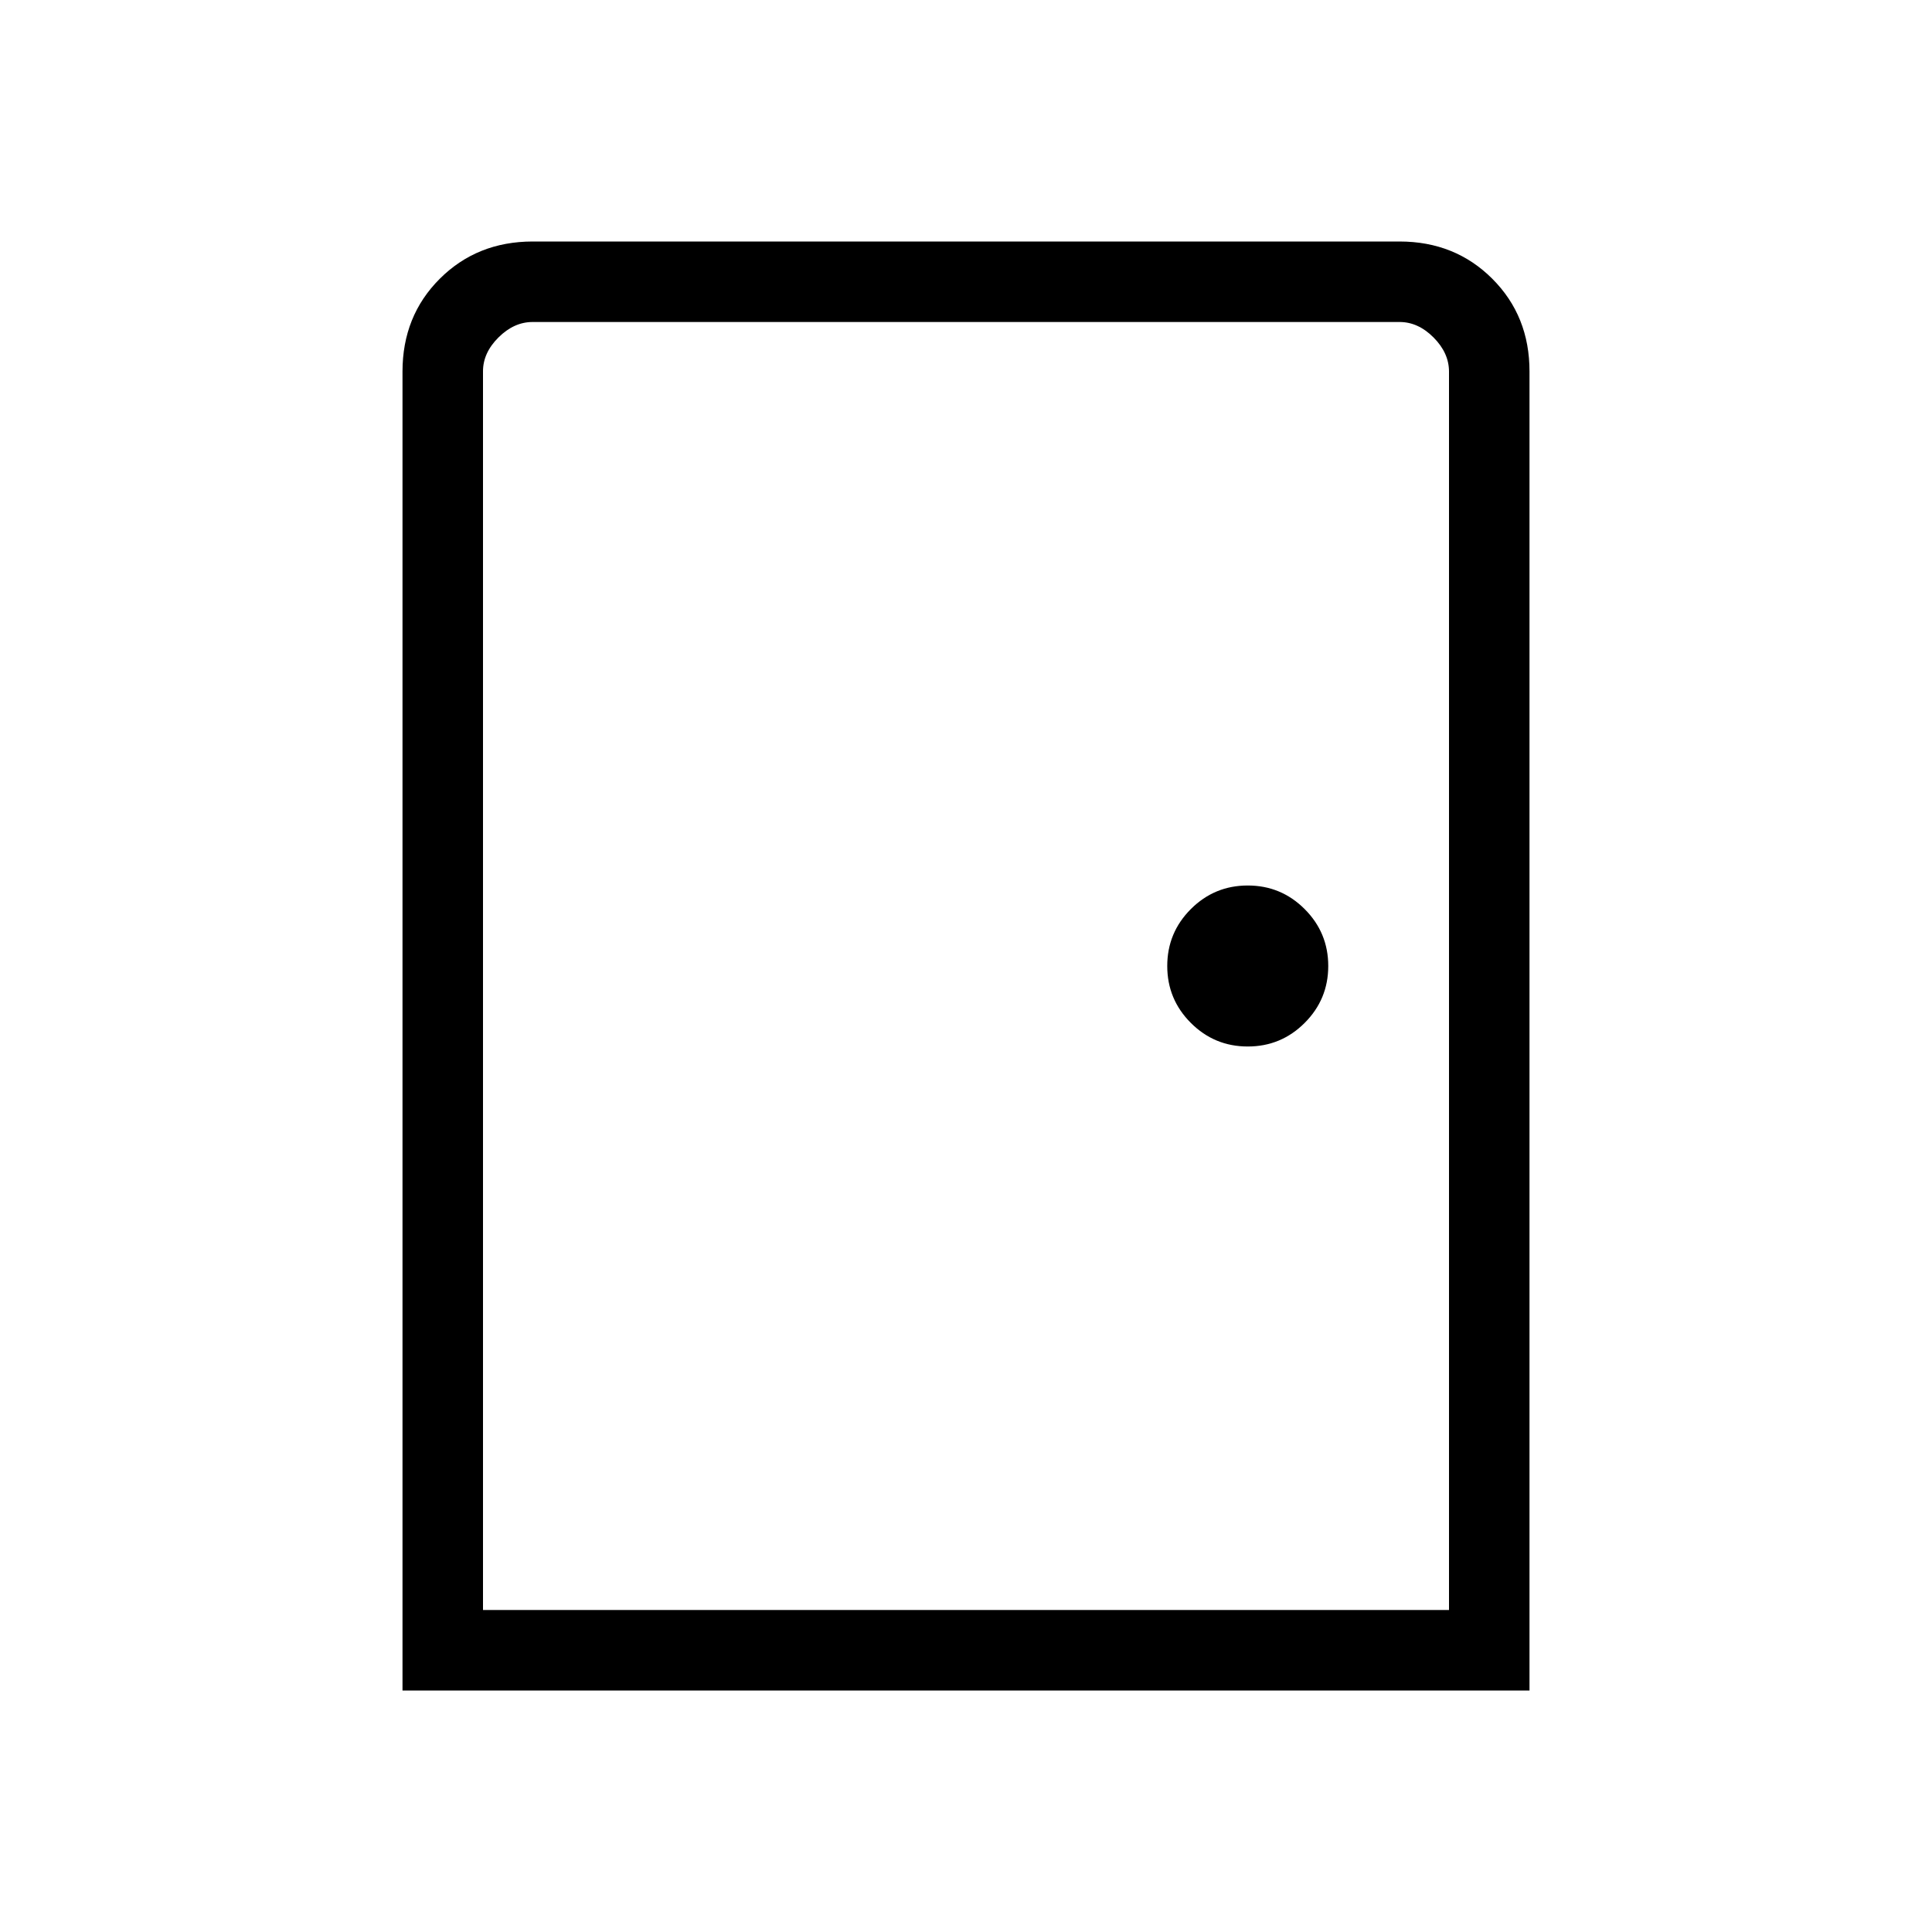 <svg xmlns="http://www.w3.org/2000/svg" xmlns:xlink="http://www.w3.org/1999/xlink" width="24" height="24" viewBox="0 0 24 24"><path fill="currentColor" d="M5 21V4.616q0-.691.463-1.153T6.616 3h10.769q.69 0 1.153.463T19 4.616V21zm1-1h12V4.616q0-.231-.192-.424T17.384 4H6.616q-.231 0-.424.192T6 4.615zm9.5-7q.414 0 .707-.293T16.5 12t-.293-.707T15.5 11t-.707.293T14.5 12t.293.707t.707.293M6 20V4z"/></svg>